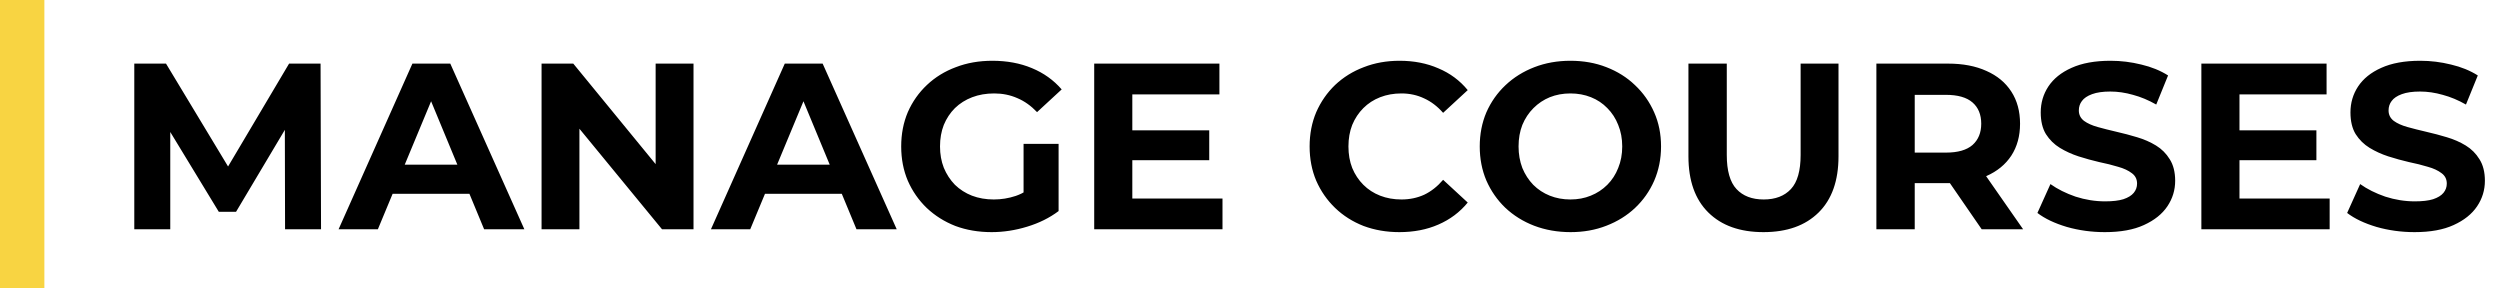 <svg height="39" viewBox="0 0 338 39" fill="none" xmlns="http://www.w3.org/2000/svg">
<path d="M18.156 31V8.6H22.444L31.98 24.408H29.708L39.084 8.6H43.34L43.404 31H38.54L38.508 16.056H39.404L31.916 28.632H29.58L21.932 16.056H23.02V31H18.156ZM45.775 31L55.758 8.6H60.879L70.894 31H65.454L57.263 11.224H59.31L51.087 31H45.775ZM50.767 26.2L52.142 22.264H63.663L65.07 26.2H50.767ZM73.219 31V8.6H77.507L90.722 24.728H88.642V8.6H93.763V31H89.507L76.258 14.872H78.338V31H73.219ZM96.118 31L106.102 8.6H111.222L121.238 31H115.798L107.606 11.224H109.654L101.43 31H96.118ZM101.11 26.2L102.486 22.264H114.006L115.414 26.2H101.11ZM134.066 31.384C132.295 31.384 130.663 31.107 129.17 30.552C127.698 29.976 126.407 29.165 125.298 28.12C124.21 27.075 123.356 25.848 122.738 24.44C122.14 23.032 121.842 21.485 121.842 19.8C121.842 18.115 122.14 16.568 122.738 15.16C123.356 13.752 124.22 12.525 125.33 11.48C126.439 10.435 127.74 9.635 129.234 9.08C130.727 8.504 132.37 8.216 134.162 8.216C136.146 8.216 137.927 8.547 139.506 9.208C141.106 9.869 142.45 10.829 143.538 12.088L140.21 15.16C139.399 14.307 138.514 13.677 137.554 13.272C136.594 12.845 135.548 12.632 134.418 12.632C133.33 12.632 132.338 12.803 131.442 13.144C130.546 13.485 129.767 13.976 129.106 14.616C128.466 15.256 127.964 16.013 127.602 16.888C127.26 17.763 127.09 18.733 127.09 19.8C127.09 20.845 127.26 21.805 127.602 22.68C127.964 23.555 128.466 24.323 129.106 24.984C129.767 25.624 130.535 26.115 131.41 26.456C132.306 26.797 133.287 26.968 134.354 26.968C135.378 26.968 136.37 26.808 137.33 26.488C138.311 26.147 139.26 25.581 140.178 24.792L143.122 28.536C141.906 29.453 140.487 30.157 138.866 30.648C137.266 31.139 135.666 31.384 134.066 31.384ZM138.386 27.864V19.448H143.122V28.536L138.386 27.864ZM152.705 17.624H163.489V21.656H152.705V17.624ZM153.089 26.84H165.281V31H147.937V8.6H164.865V12.76H153.089V26.84ZM189.189 31.384C187.461 31.384 185.85 31.107 184.357 30.552C182.885 29.976 181.605 29.165 180.516 28.12C179.429 27.075 178.575 25.848 177.957 24.44C177.359 23.032 177.061 21.485 177.061 19.8C177.061 18.115 177.359 16.568 177.957 15.16C178.575 13.752 179.429 12.525 180.516 11.48C181.626 10.435 182.917 9.635 184.389 9.08C185.861 8.504 187.471 8.216 189.221 8.216C191.162 8.216 192.911 8.557 194.469 9.24C196.047 9.901 197.37 10.883 198.437 12.184L195.109 15.256C194.341 14.381 193.487 13.731 192.549 13.304C191.61 12.856 190.586 12.632 189.477 12.632C188.431 12.632 187.471 12.803 186.597 13.144C185.722 13.485 184.965 13.976 184.325 14.616C183.685 15.256 183.183 16.013 182.821 16.888C182.479 17.763 182.309 18.733 182.309 19.8C182.309 20.867 182.479 21.837 182.821 22.712C183.183 23.587 183.685 24.344 184.325 24.984C184.965 25.624 185.722 26.115 186.597 26.456C187.471 26.797 188.431 26.968 189.477 26.968C190.586 26.968 191.61 26.755 192.549 26.328C193.487 25.88 194.341 25.208 195.109 24.312L198.437 27.384C197.37 28.685 196.047 29.677 194.469 30.36C192.911 31.043 191.151 31.384 189.189 31.384ZM212.349 31.384C210.578 31.384 208.935 31.096 207.421 30.52C205.927 29.944 204.626 29.133 203.516 28.088C202.429 27.043 201.575 25.816 200.957 24.408C200.359 23 200.061 21.464 200.061 19.8C200.061 18.136 200.359 16.6 200.957 15.192C201.575 13.784 202.439 12.557 203.549 11.512C204.658 10.467 205.959 9.656 207.453 9.08C208.946 8.504 210.567 8.216 212.317 8.216C214.087 8.216 215.708 8.504 217.181 9.08C218.674 9.656 219.965 10.467 221.053 11.512C222.162 12.557 223.026 13.784 223.645 15.192C224.263 16.579 224.573 18.115 224.573 19.8C224.573 21.464 224.263 23.011 223.645 24.44C223.026 25.848 222.162 27.075 221.053 28.12C219.965 29.144 218.674 29.944 217.181 30.52C215.708 31.096 214.098 31.384 212.349 31.384ZM212.317 26.968C213.319 26.968 214.237 26.797 215.069 26.456C215.922 26.115 216.669 25.624 217.309 24.984C217.949 24.344 218.439 23.587 218.781 22.712C219.143 21.837 219.325 20.867 219.325 19.8C219.325 18.733 219.143 17.763 218.781 16.888C218.439 16.013 217.949 15.256 217.309 14.616C216.69 13.976 215.954 13.485 215.101 13.144C214.247 12.803 213.319 12.632 212.317 12.632C211.314 12.632 210.386 12.803 209.533 13.144C208.701 13.485 207.965 13.976 207.325 14.616C206.685 15.256 206.183 16.013 205.821 16.888C205.479 17.763 205.309 18.733 205.309 19.8C205.309 20.845 205.479 21.816 205.821 22.712C206.183 23.587 206.674 24.344 207.293 24.984C207.933 25.624 208.679 26.115 209.533 26.456C210.386 26.797 211.314 26.968 212.317 26.968ZM238.421 31.384C235.242 31.384 232.757 30.499 230.965 28.728C229.173 26.957 228.277 24.429 228.277 21.144V8.6H233.461V20.952C233.461 23.085 233.898 24.621 234.773 25.56C235.647 26.499 236.874 26.968 238.453 26.968C240.031 26.968 241.258 26.499 242.133 25.56C243.007 24.621 243.444 23.085 243.444 20.952V8.6H248.565V21.144C248.565 24.429 247.669 26.957 245.877 28.728C244.085 30.499 241.599 31.384 238.421 31.384ZM253.687 31V8.6H263.383C265.389 8.6 267.117 8.931 268.567 9.592C270.018 10.232 271.138 11.16 271.927 12.376C272.717 13.592 273.111 15.043 273.111 16.728C273.111 18.392 272.717 19.832 271.927 21.048C271.138 22.243 270.018 23.16 268.567 23.8C267.117 24.44 265.389 24.76 263.383 24.76H256.567L258.871 22.488V31H253.687ZM267.927 31L262.327 22.872H267.863L273.527 31H267.927ZM258.871 23.064L256.567 20.632H263.095C264.695 20.632 265.89 20.291 266.679 19.608C267.469 18.904 267.863 17.944 267.863 16.728C267.863 15.491 267.469 14.531 266.679 13.848C265.89 13.165 264.695 12.824 263.095 12.824H256.567L258.871 10.36V23.064ZM284.579 31.384C282.787 31.384 281.069 31.149 279.427 30.68C277.784 30.189 276.461 29.56 275.459 28.792L277.219 24.888C278.179 25.571 279.309 26.136 280.611 26.584C281.933 27.011 283.267 27.224 284.611 27.224C285.635 27.224 286.456 27.128 287.075 26.936C287.715 26.723 288.184 26.435 288.483 26.072C288.781 25.709 288.931 25.293 288.931 24.824C288.931 24.227 288.696 23.757 288.227 23.416C287.757 23.053 287.139 22.765 286.371 22.552C285.603 22.317 284.749 22.104 283.811 21.912C282.893 21.699 281.965 21.443 281.027 21.144C280.109 20.845 279.267 20.461 278.499 19.992C277.731 19.523 277.101 18.904 276.611 18.136C276.141 17.368 275.907 16.387 275.907 15.192C275.907 13.912 276.248 12.749 276.931 11.704C277.635 10.637 278.68 9.795 280.067 9.176C281.475 8.536 283.235 8.216 285.347 8.216C286.755 8.216 288.141 8.387 289.507 8.728C290.872 9.048 292.077 9.539 293.123 10.2L291.523 14.136C290.477 13.539 289.432 13.101 288.387 12.824C287.341 12.525 286.317 12.376 285.315 12.376C284.312 12.376 283.491 12.493 282.851 12.728C282.211 12.963 281.752 13.272 281.475 13.656C281.197 14.019 281.059 14.445 281.059 14.936C281.059 15.512 281.293 15.981 281.763 16.344C282.232 16.685 282.851 16.963 283.619 17.176C284.387 17.389 285.229 17.603 286.147 17.816C287.085 18.029 288.013 18.275 288.931 18.552C289.869 18.829 290.723 19.203 291.491 19.672C292.259 20.141 292.877 20.76 293.347 21.528C293.837 22.296 294.083 23.267 294.083 24.44C294.083 25.699 293.731 26.851 293.027 27.896C292.323 28.941 291.267 29.784 289.859 30.424C288.472 31.064 286.712 31.384 284.579 31.384ZM302.393 17.624H313.177V21.656H302.393V17.624ZM302.777 26.84H314.969V31H297.625V8.6H314.553V12.76H302.777V26.84ZM326.454 31.384C324.662 31.384 322.944 31.149 321.302 30.68C319.659 30.189 318.336 29.56 317.334 28.792L319.094 24.888C320.054 25.571 321.184 26.136 322.486 26.584C323.808 27.011 325.142 27.224 326.486 27.224C327.51 27.224 328.331 27.128 328.95 26.936C329.59 26.723 330.059 26.435 330.358 26.072C330.656 25.709 330.806 25.293 330.806 24.824C330.806 24.227 330.571 23.757 330.102 23.416C329.632 23.053 329.014 22.765 328.246 22.552C327.478 22.317 326.624 22.104 325.686 21.912C324.768 21.699 323.84 21.443 322.902 21.144C321.984 20.845 321.142 20.461 320.374 19.992C319.606 19.523 318.976 18.904 318.486 18.136C318.016 17.368 317.782 16.387 317.782 15.192C317.782 13.912 318.123 12.749 318.806 11.704C319.51 10.637 320.555 9.795 321.942 9.176C323.35 8.536 325.11 8.216 327.222 8.216C328.63 8.216 330.016 8.387 331.382 8.728C332.747 9.048 333.952 9.539 334.998 10.2L333.398 14.136C332.352 13.539 331.307 13.101 330.262 12.824C329.216 12.525 328.192 12.376 327.19 12.376C326.187 12.376 325.366 12.493 324.726 12.728C324.086 12.963 323.627 13.272 323.35 13.656C323.072 14.019 322.934 14.445 322.934 14.936C322.934 15.512 323.168 15.981 323.638 16.344C324.107 16.685 324.726 16.963 325.494 17.176C326.262 17.389 327.104 17.603 328.022 17.816C328.96 18.029 329.888 18.275 330.806 18.552C331.744 18.829 332.598 19.203 333.366 19.672C334.134 20.141 334.752 20.76 335.222 21.528C335.712 22.296 335.958 23.267 335.958 24.44C335.958 25.699 335.606 26.851 334.902 27.896C334.198 28.941 333.142 29.784 331.734 30.424C330.347 31.064 328.587 31.384 326.454 31.384Z" fill="black"/>
<path d="M3 0L3 39" stroke="#F8D442" stroke-width="6"/>
</svg>
